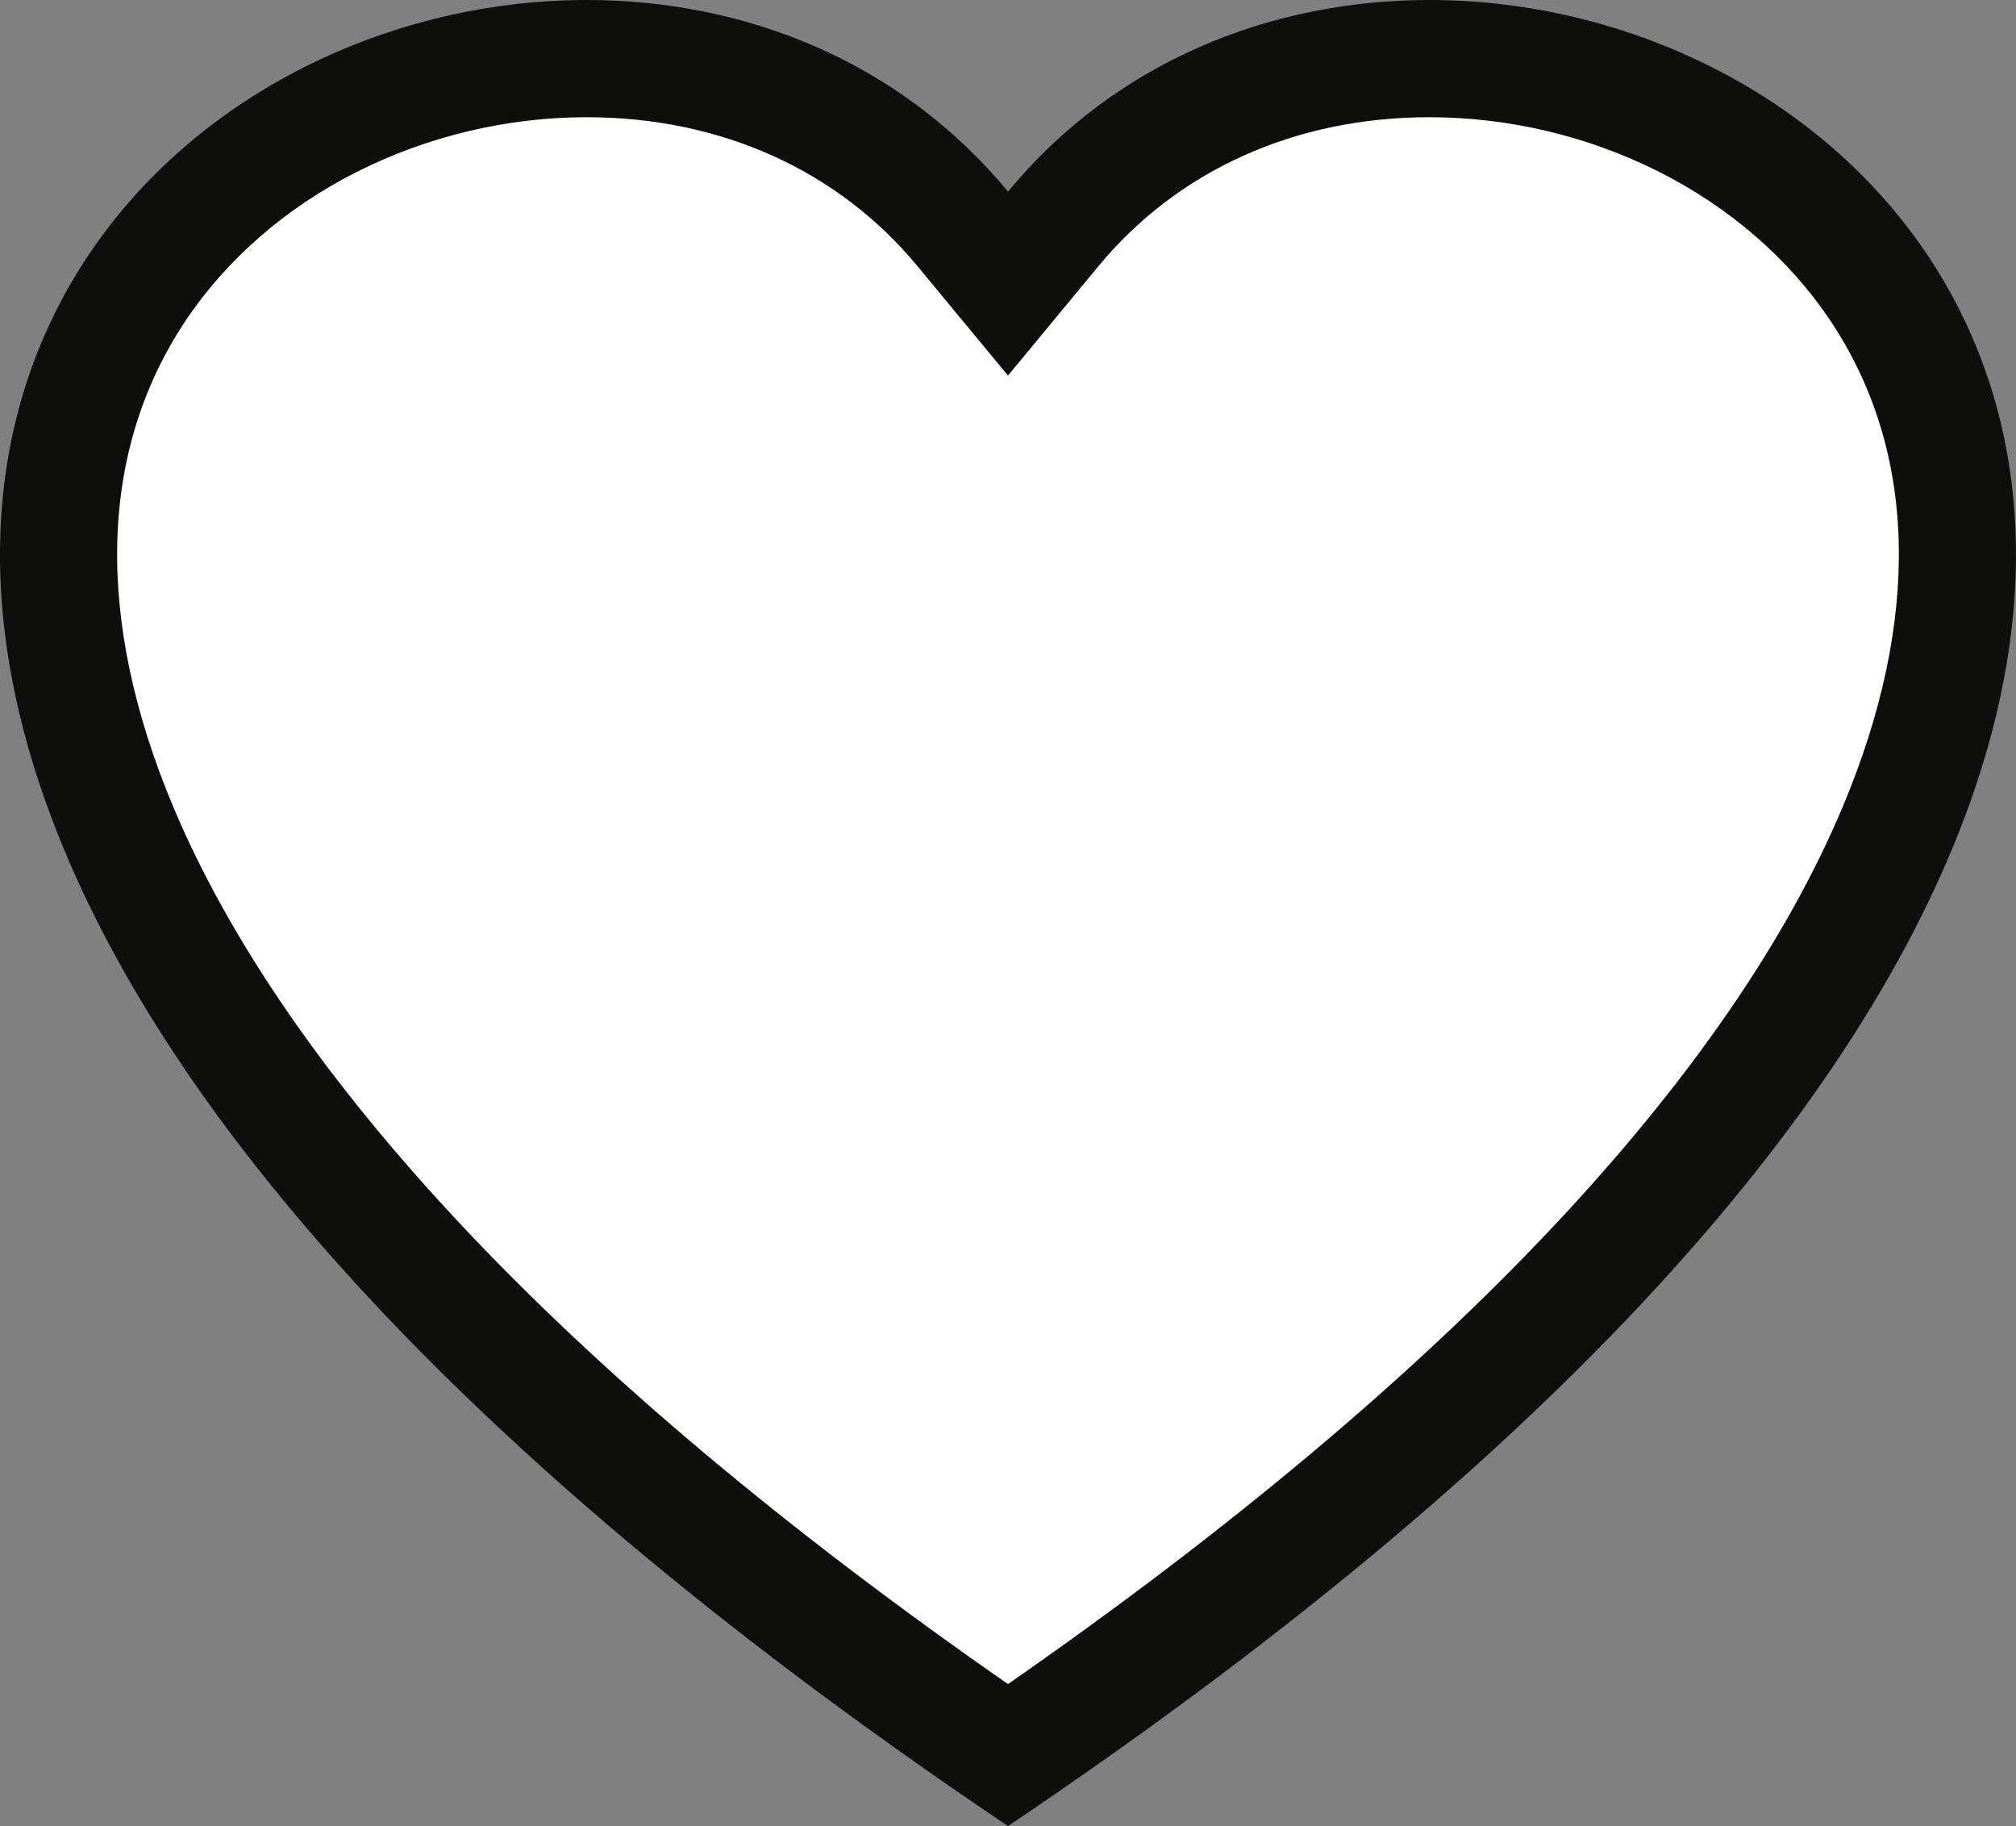 <svg xmlns="http://www.w3.org/2000/svg" width="34.402" height="31.156" viewBox="0 0 34.402 31.156">
  <rect x="0" y="0" width="34.402" height="31.156" fill="#808080" stroke="none"/>
  <g id="Heart-like" fill="#fff">
    <path d="M 17.201 29.948 C 13.123 27.161 9.748 24.356 7.163 21.606 C 4.766 19.057 3.041 16.549 2.034 14.152 C 0.166 9.704 1.163 6.681 2.327 4.929 C 3.938 2.506 6.882 1 10.01 1 C 12.6 1 14.88 2.032 16.43 3.906 L 17.201 4.838 L 17.971 3.906 C 19.521 2.032 21.801 1 24.392 1 C 27.52 1 30.464 2.506 32.075 4.929 C 33.239 6.681 34.235 9.703 32.367 14.152 C 31.361 16.549 29.635 19.057 27.239 21.606 C 24.654 24.356 21.279 27.161 17.201 29.948 Z" stroke="none"/>
    <path d="M 17.201 28.733 C 20.966 26.116 24.094 23.491 26.51 20.921 C 28.825 18.459 30.485 16.051 31.445 13.765 C 32.788 10.567 32.718 7.703 31.242 5.483 C 30.537 4.423 29.519 3.539 28.298 2.925 C 27.092 2.32 25.741 2 24.392 2 C 22.105 2 20.098 2.903 18.742 4.544 L 17.201 6.408 L 15.659 4.544 C 14.303 2.903 12.297 2 10.01 2 C 8.661 2 7.31 2.32 6.104 2.925 C 4.883 3.539 3.865 4.423 3.16 5.483 C 1.684 7.703 1.614 10.567 2.956 13.765 C 3.916 16.051 5.577 18.459 7.891 20.921 C 10.307 23.491 13.435 26.116 17.201 28.733 M 17.201 31.156 C 7.952 24.935 3.101 19.276 1.112 14.539 C -2.623 5.643 3.737 4.060058472532546e-06 10.01 4.060058472532546e-06 C 12.687 4.060058472532546e-06 15.347 1.028 17.201 3.269 C 19.054 1.028 21.715 4.060058472532546e-06 24.392 4.060058472532546e-06 C 30.665 4.060058472532546e-06 37.025 5.642 33.289 14.539 C 31.3 19.276 26.45 24.935 17.201 31.156 Z" stroke="none" fill="#0e0e0d"/>
  </g>
</svg>
